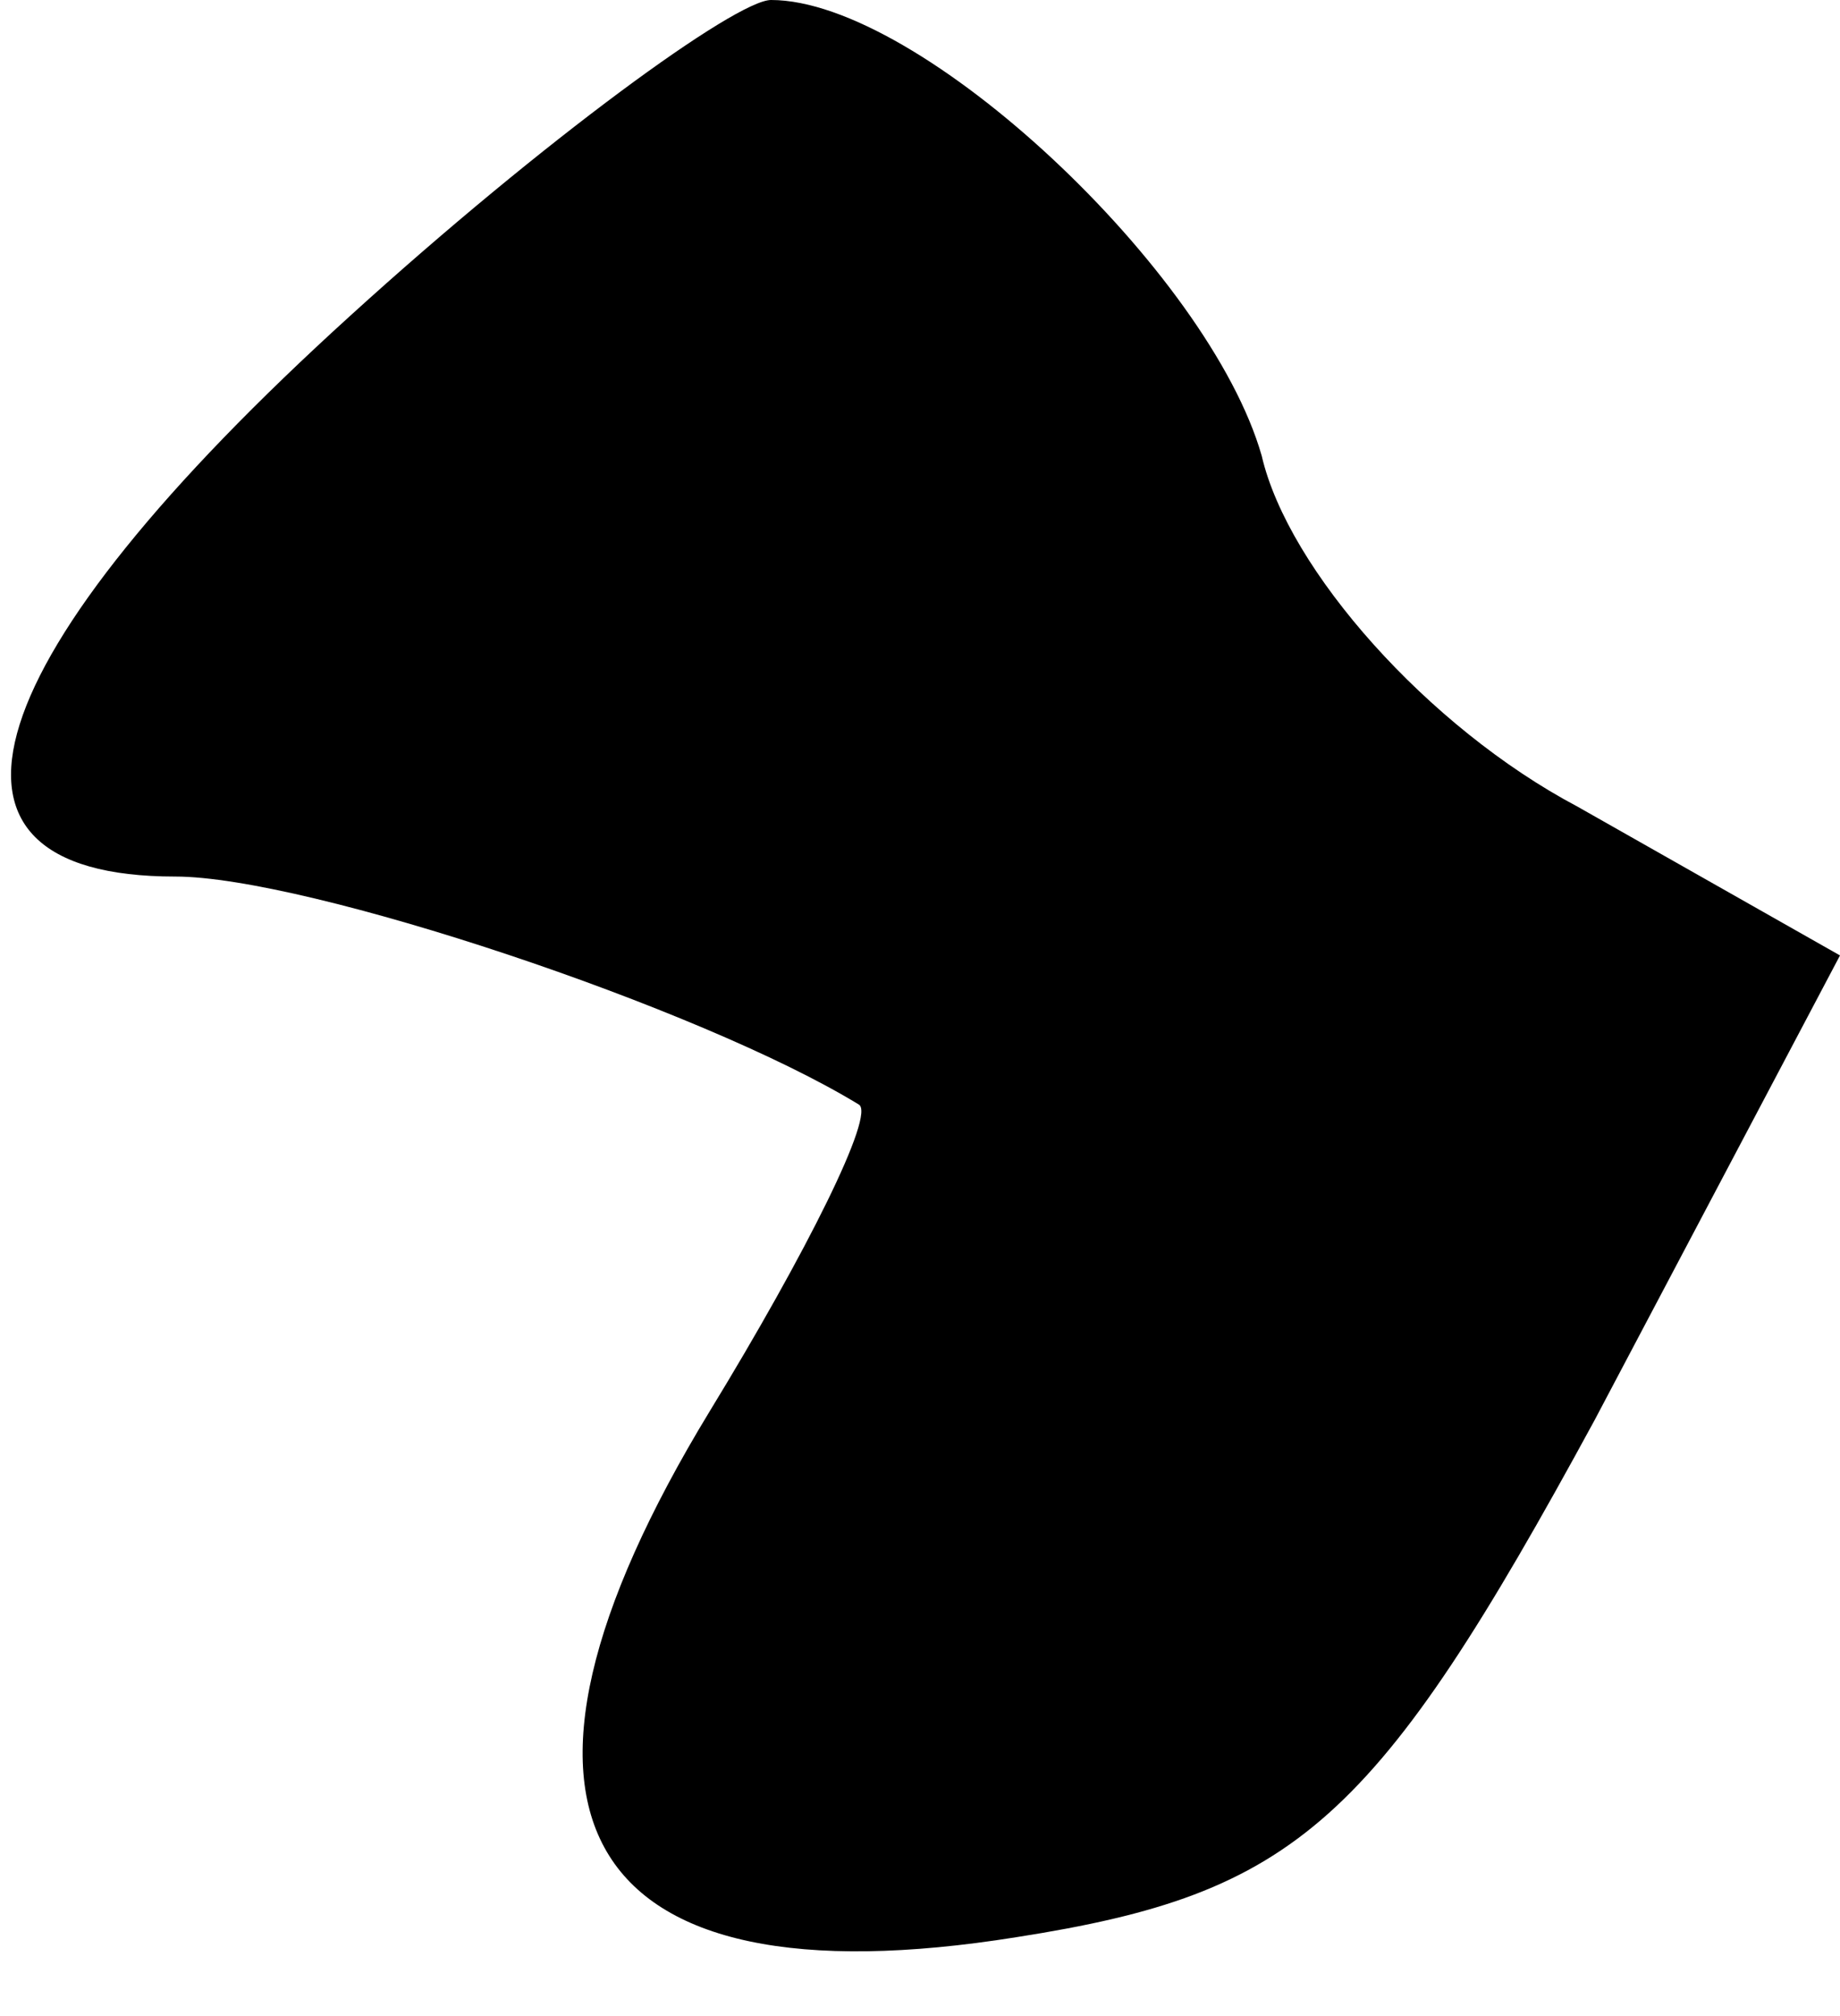 <?xml version="1.0" standalone="no"?>
<!DOCTYPE svg PUBLIC "-//W3C//DTD SVG 20010904//EN"
 "http://www.w3.org/TR/2001/REC-SVG-20010904/DTD/svg10.dtd">
<svg version="1.0" xmlns="http://www.w3.org/2000/svg"
 width="21pt" height="23pt" viewBox="0 0 21 23"
 preserveAspectRatio="xMidYMid meet">
<g transform="translate(0,23) scale(0.1,-0.1)"
fill="#000000" stroke="none">
<path fill="#000000" stroke="none" d="M40 194 c-43 -39 -51 -64 -20 -64 15 0
60 -15 78 -26 2 -1 -6 -17 -17 -35 -28 -46 -15 -68 35 -60 32 5 41 13 66 59
l28 53 -30 17 c-17 9 -33 27 -36 40 -6 21 -39 52 -56 52 -4 0 -26 -16 -48 -36z"/>
</g>
</svg>
